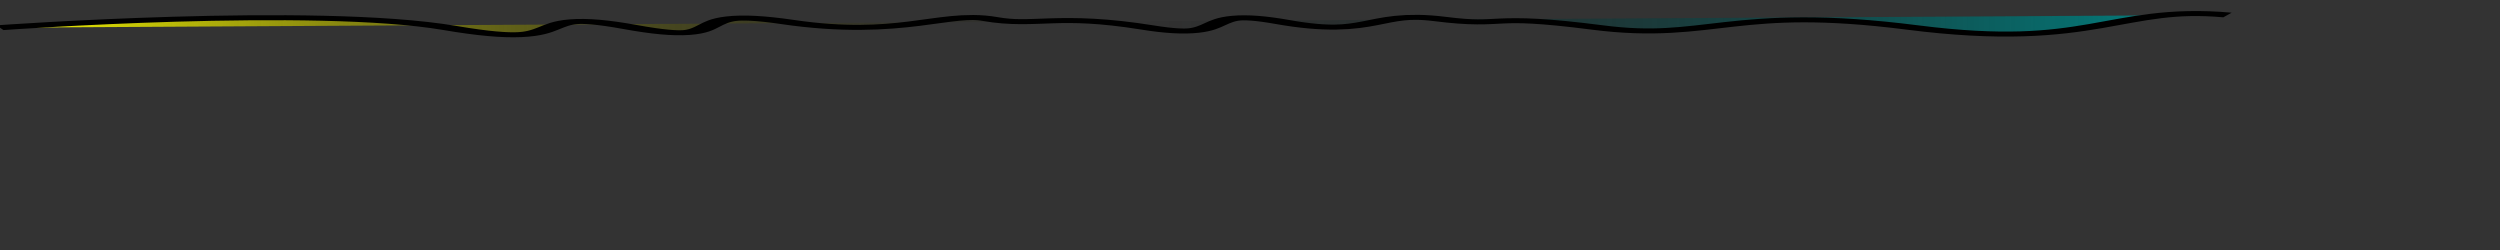 <svg xmlns="http://www.w3.org/2000/svg"  width="1000" height ="100" viewBox="0 0 1000 100">

  <rect x="0" y="0" width="1000" height="100" fill="#333333" stroke="none"/>

  <defs>
    <linearGradient id="Gradient1">
      <stop class="stop1" offset="0%" />
      <stop class="stop2" offset="50%" />
      <stop class="stop3" offset="100%" />
    </linearGradient>
    <linearGradient id="Gradient2" x1="0" x2="0" y1="0" y2="1">
      <stop offset="0%" />
      <stop offset="50%"  />
      <stop offset="100%"  />
    </linearGradient>
  </defs>
  
   <style>
    #path1 {      fill: url(#Gradient1);    }
    .stop1 {      stop-color: yellow;    }
    .stop2 {      stop-color: black;      stop-opacity: 0;    }
    .stop3 {      stop-color: darkcyan;    }
  </style>


<g transform="scale(9 2)">
<path id="path1" d="
M 0 5.54
S 14 1.0 20 5.6 23 1.3 28 5.4 30 1.1 35 4.4 42 2.2 44 3.8 47 2.6 51 5.5 53 1.2 57 4.4 61 2.1 64 3.8 66 2.6 71 5.5 77 0.9 85 5.5 94 1.0 99 3.0 
" stroke="url(#gradient1" stroke-width="1" fill="none" />
</g>
</svg>

